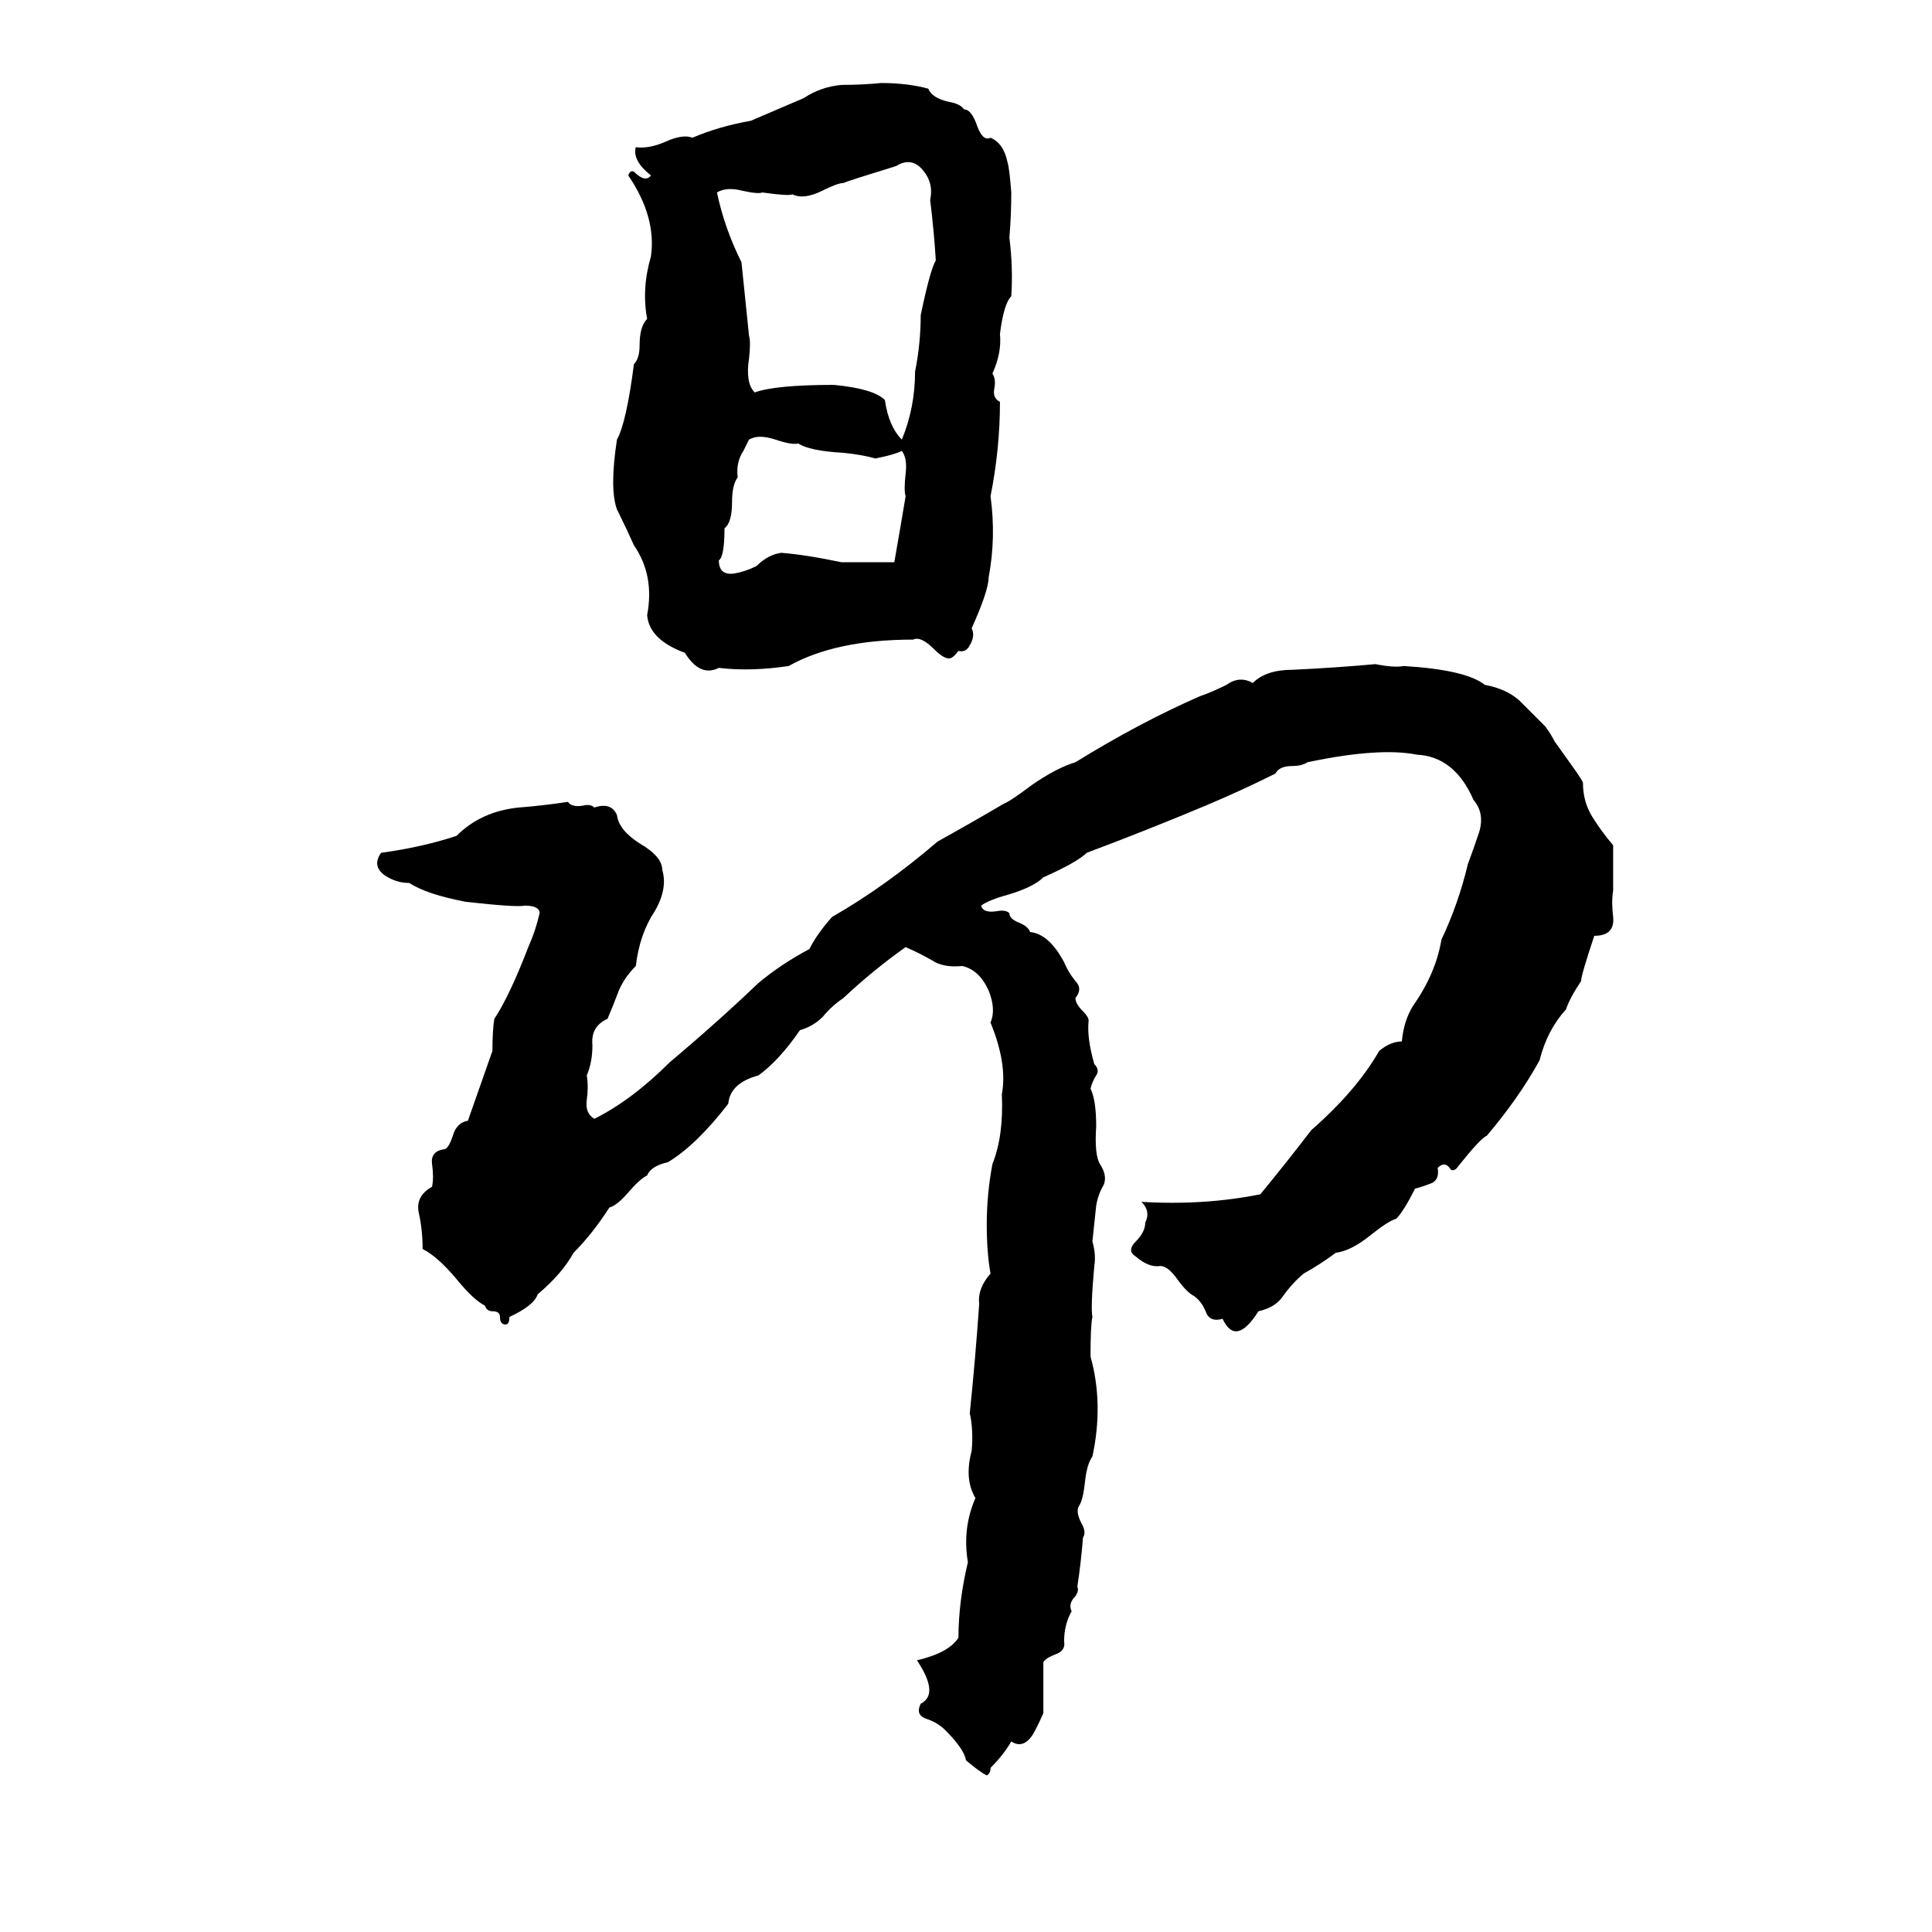 <svg xmlns="http://www.w3.org/2000/svg" viewBox="0 -800 1024 1024">
	<path fill="#000000" d="M467 -756Q481 -756 492 -753Q494 -748 503 -746Q509 -745 511 -742Q515 -742 518 -733Q521 -725 525 -727Q532 -724 534 -714Q535 -711 536 -698Q536 -686 535 -674Q537 -658 536 -643Q532 -639 530 -623Q531 -613 526 -602Q528 -599 527 -594Q526 -589 530 -587Q530 -562 525 -537Q528 -515 524 -494Q524 -487 515 -467Q517 -463 514 -458Q512 -454 508 -455Q505 -451 503 -451Q500 -451 495 -456Q488 -463 484 -461Q443 -461 418 -447Q398 -444 381 -446Q371 -441 363 -454Q344 -461 343 -474Q347 -495 336 -511Q332 -520 327 -530Q323 -541 327 -567Q332 -576 336 -607Q339 -610 339 -617Q339 -627 343 -631Q340 -647 345 -664Q348 -685 333 -707Q334 -710 336 -709Q342 -703 345 -707Q335 -715 337 -722Q344 -721 353 -725Q362 -729 367 -727Q381 -733 398 -736Q412 -742 426 -748Q435 -754 446 -755Q457 -755 467 -756ZM475 -712Q449 -704 447 -703Q444 -703 436 -699Q426 -694 420 -697Q418 -696 404 -698Q402 -697 393 -699Q385 -701 380 -698Q384 -679 393 -661Q395 -641 397 -622Q398 -619 397 -610Q395 -597 400 -592Q411 -596 442 -596Q463 -594 469 -588Q471 -574 478 -567Q485 -584 485 -603Q488 -618 488 -633Q493 -657 496 -662Q495 -678 493 -694Q495 -703 489 -710Q483 -717 475 -712ZM397 -567L394 -561Q390 -555 391 -547Q388 -543 388 -534Q388 -523 384 -520Q384 -505 381 -503Q381 -495 389 -496Q395 -497 401 -500Q407 -506 414 -507Q427 -506 446 -502Q460 -502 474 -502Q477 -519 480 -537Q479 -540 480 -549Q481 -557 478 -561Q474 -559 464 -557Q457 -559 447 -560Q429 -561 423 -565Q420 -564 411 -567Q402 -570 397 -567ZM729 -448Q739 -446 744 -447Q777 -445 787 -437Q798 -435 805 -429Q812 -422 819 -415Q822 -411 824 -407L834 -393Q839 -386 839 -385Q839 -375 844 -367Q849 -359 855 -352Q855 -340 855 -328Q854 -322 855 -314Q856 -304 845 -304Q838 -283 838 -280Q832 -271 830 -265Q820 -254 816 -238Q805 -218 788 -198Q785 -197 773 -182Q771 -179 769 -180Q766 -185 762 -181Q763 -175 759 -173Q754 -171 750 -170Q744 -158 740 -154Q736 -153 726 -145Q716 -137 708 -136Q700 -130 691 -125Q685 -120 680 -113Q676 -107 667 -105Q655 -86 648 -101Q641 -99 639 -105Q637 -110 633 -113Q629 -115 624 -122Q619 -129 615 -129Q609 -128 602 -134Q597 -137 602 -142Q607 -147 607 -152Q610 -158 605 -163Q638 -161 668 -167Q682 -184 695 -201Q719 -222 731 -243Q737 -248 743 -248Q744 -259 749 -267Q761 -284 764 -302Q773 -321 778 -342Q781 -350 784 -359Q787 -369 781 -376Q771 -399 751 -400Q731 -404 693 -396Q690 -394 685 -394Q678 -394 676 -390Q658 -381 639 -373Q608 -360 576 -348Q571 -343 553 -335Q548 -330 535 -326Q524 -323 520 -320Q521 -316 528 -317Q533 -318 535 -316Q535 -313 540 -311Q545 -309 546 -306Q556 -305 564 -290Q566 -285 570 -280Q574 -276 570 -271Q570 -268 574 -264Q577 -261 577 -259Q576 -250 580 -236Q583 -233 581 -230Q579 -227 578 -223Q581 -217 581 -203Q580 -188 583 -183Q587 -177 585 -172Q582 -167 581 -161Q580 -151 579 -142Q581 -135 580 -129Q578 -107 579 -102Q578 -98 578 -81Q585 -56 579 -28Q576 -24 575 -14Q574 -5 572 -2Q570 1 573 7Q576 12 574 15Q573 28 571 41Q572 43 570 46Q566 50 568 54Q564 61 564 70Q565 75 559 77Q554 79 553 81Q553 95 553 108Q549 117 547 120Q542 127 536 123Q532 130 525 137Q525 140 523 141Q519 139 512 133Q511 127 501 117Q497 113 491 111Q485 109 488 103Q498 98 486 80Q503 76 508 68Q508 49 513 28Q510 10 517 -6Q511 -16 515 -31Q516 -42 514 -51Q517 -80 519 -109Q518 -117 525 -125Q523 -136 523 -151Q523 -167 526 -183Q532 -198 531 -220Q534 -236 525 -258Q528 -265 524 -275Q519 -286 510 -288Q500 -287 494 -291Q487 -295 480 -298Q463 -286 447 -271Q441 -267 436 -261Q431 -256 424 -254Q413 -238 402 -230Q387 -226 386 -215Q369 -193 354 -184Q345 -182 343 -177Q339 -175 333 -168Q327 -161 323 -160Q314 -146 304 -136Q298 -125 285 -114Q283 -108 270 -102Q270 -98 268 -98Q265 -98 265 -102Q265 -105 261 -105Q258 -105 257 -108Q251 -111 242 -122Q232 -134 224 -138Q224 -148 222 -157Q220 -166 229 -171Q230 -176 229 -183Q228 -190 236 -191Q238 -192 240 -198Q242 -205 248 -206L261 -243Q261 -254 262 -260Q270 -272 280 -298Q284 -307 286 -316Q286 -320 278 -320Q274 -319 247 -322Q226 -326 217 -332Q210 -332 204 -336Q197 -341 202 -348Q224 -351 242 -357Q255 -370 275 -372Q288 -373 301 -375Q303 -372 309 -373Q313 -374 315 -372Q324 -375 327 -368Q328 -360 339 -353Q351 -346 351 -339Q354 -329 347 -317Q339 -305 337 -288Q331 -282 328 -275Q325 -267 322 -260Q313 -256 314 -246Q314 -237 311 -230Q312 -224 311 -217Q310 -210 315 -207Q335 -217 355 -237Q380 -258 402 -279Q414 -289 429 -297Q433 -305 441 -314Q469 -330 497 -354Q515 -364 532 -374Q535 -375 547 -384Q560 -393 570 -396Q604 -417 636 -431Q642 -433 650 -437Q657 -442 664 -438Q671 -445 685 -445Q707 -446 729 -448Z"/>
</svg>